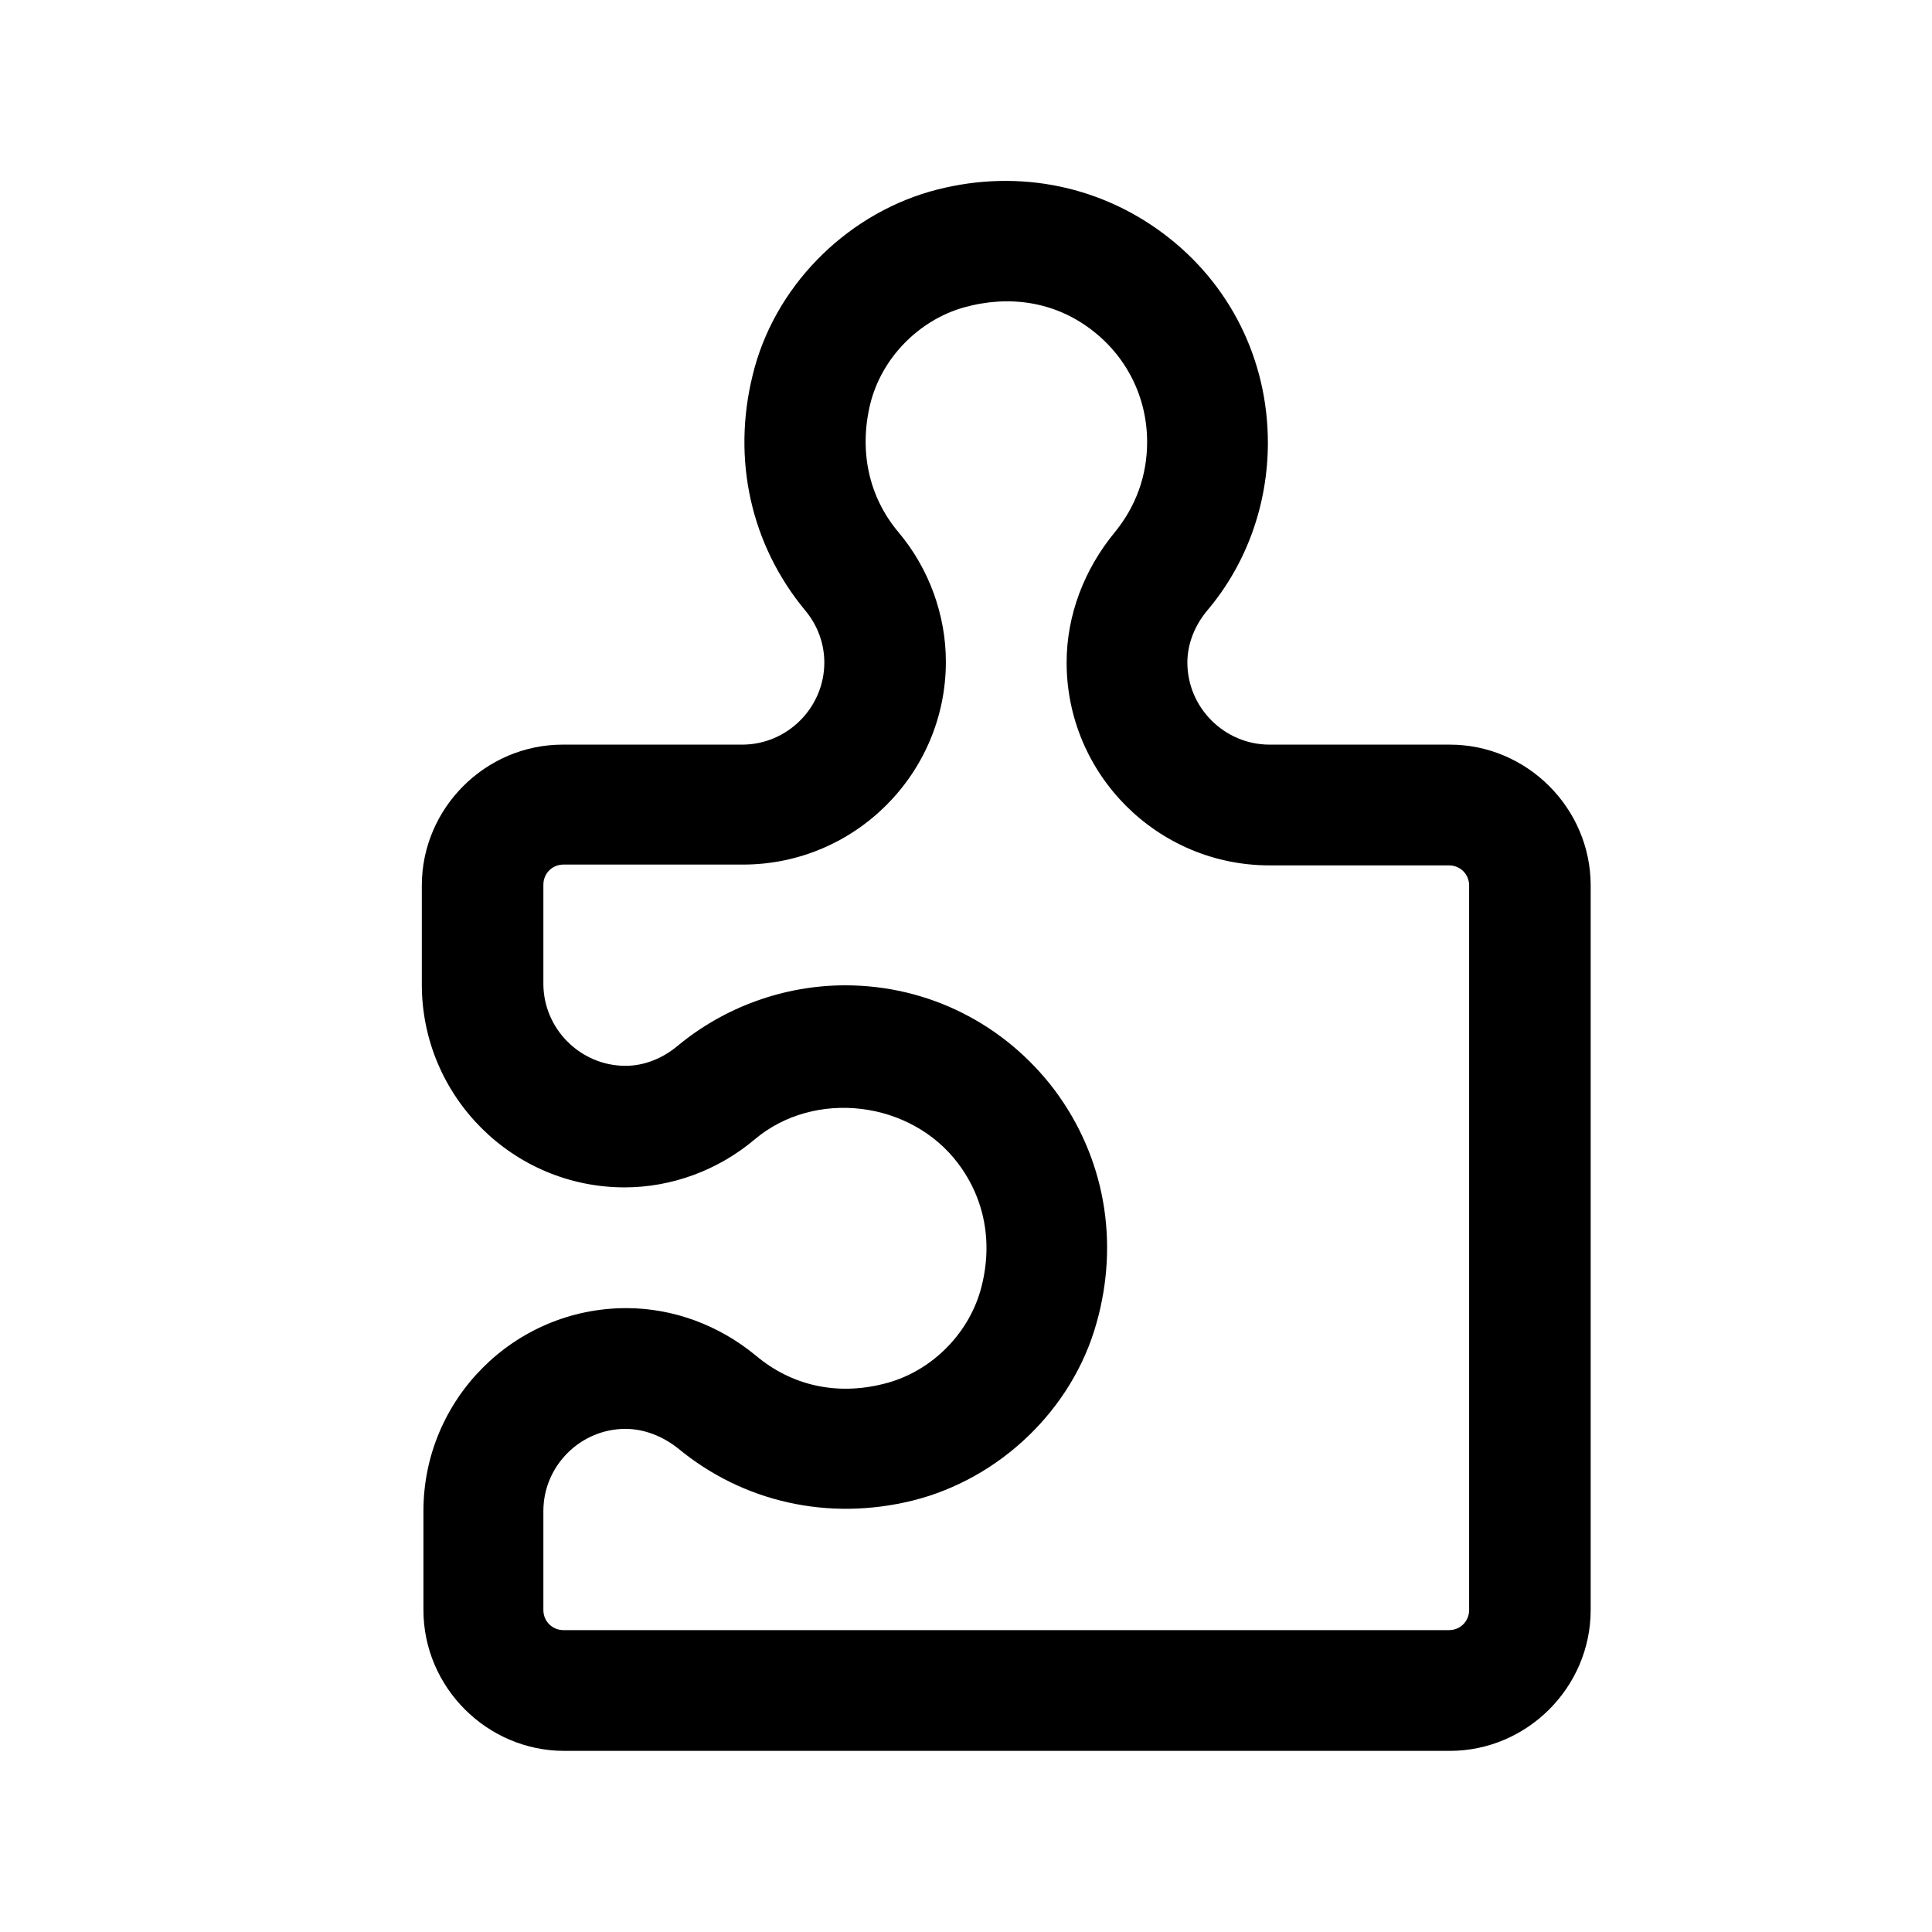 <svg width="24" height="24" viewBox="0 0 24 24" fill="none" xmlns="http://www.w3.org/2000/svg">
<path d="M15.77 9.25C15.21 9.25 14.75 8.79 14.75 8.23C14.75 8 14.84 7.77 15 7.58C15.49 7 15.75 6.26 15.75 5.5C15.75 4.47 15.28 3.52 14.45 2.9C13.62 2.28 12.57 2.09 11.55 2.38C10.48 2.69 9.61 3.58 9.35 4.66C9.09 5.71 9.33 6.77 10 7.58C10.16 7.77 10.24 8 10.24 8.23C10.24 8.79 9.78 9.25 9.22 9.25H6.99C6.03 9.25 5.24 10.04 5.24 11V12.23C5.24 13.62 6.37 14.75 7.76 14.75C8.34 14.75 8.92 14.54 9.38 14.15C10.12 13.53 11.31 13.67 11.9 14.45C12.24 14.9 12.34 15.46 12.18 16.03C12.02 16.59 11.55 17.05 10.98 17.19C10.39 17.34 9.83 17.21 9.39 16.84C8.93 16.46 8.36 16.25 7.78 16.25C6.39 16.25 5.26 17.38 5.26 18.77V20C5.26 20.96 6.05 21.75 7.01 21.75H18.01C18.97 21.75 19.76 20.96 19.76 20V11C19.76 10.04 18.97 9.25 18.01 9.25H15.77ZM18.25 20C18.25 20.14 18.14 20.25 18 20.25H7C6.86 20.25 6.75 20.14 6.75 20V18.77C6.75 18.21 7.21 17.75 7.77 17.75C8 17.75 8.23 17.84 8.42 17.99C9.23 18.66 10.29 18.9 11.34 18.64C12.42 18.37 13.32 17.51 13.62 16.44C13.91 15.42 13.72 14.37 13.1 13.54C12.48 12.72 11.53 12.24 10.5 12.24C9.74 12.24 9 12.51 8.42 12.99C8.23 13.15 8 13.24 7.77 13.24C7.21 13.24 6.75 12.78 6.75 12.22V10.99C6.75 10.85 6.86 10.74 7 10.74H9.23C10.62 10.74 11.75 9.61 11.75 8.22C11.75 7.64 11.54 7.06 11.16 6.61C10.79 6.17 10.67 5.6 10.81 5.02C10.95 4.45 11.41 3.98 11.97 3.82C12.54 3.66 13.1 3.75 13.55 4.09C13.99 4.42 14.25 4.93 14.25 5.49C14.25 5.91 14.11 6.29 13.85 6.61C13.47 7.07 13.25 7.64 13.25 8.23C13.25 9.62 14.38 10.75 15.77 10.75H18C18.14 10.75 18.25 10.86 18.25 11V20Z" fill="black"/>
</svg>
